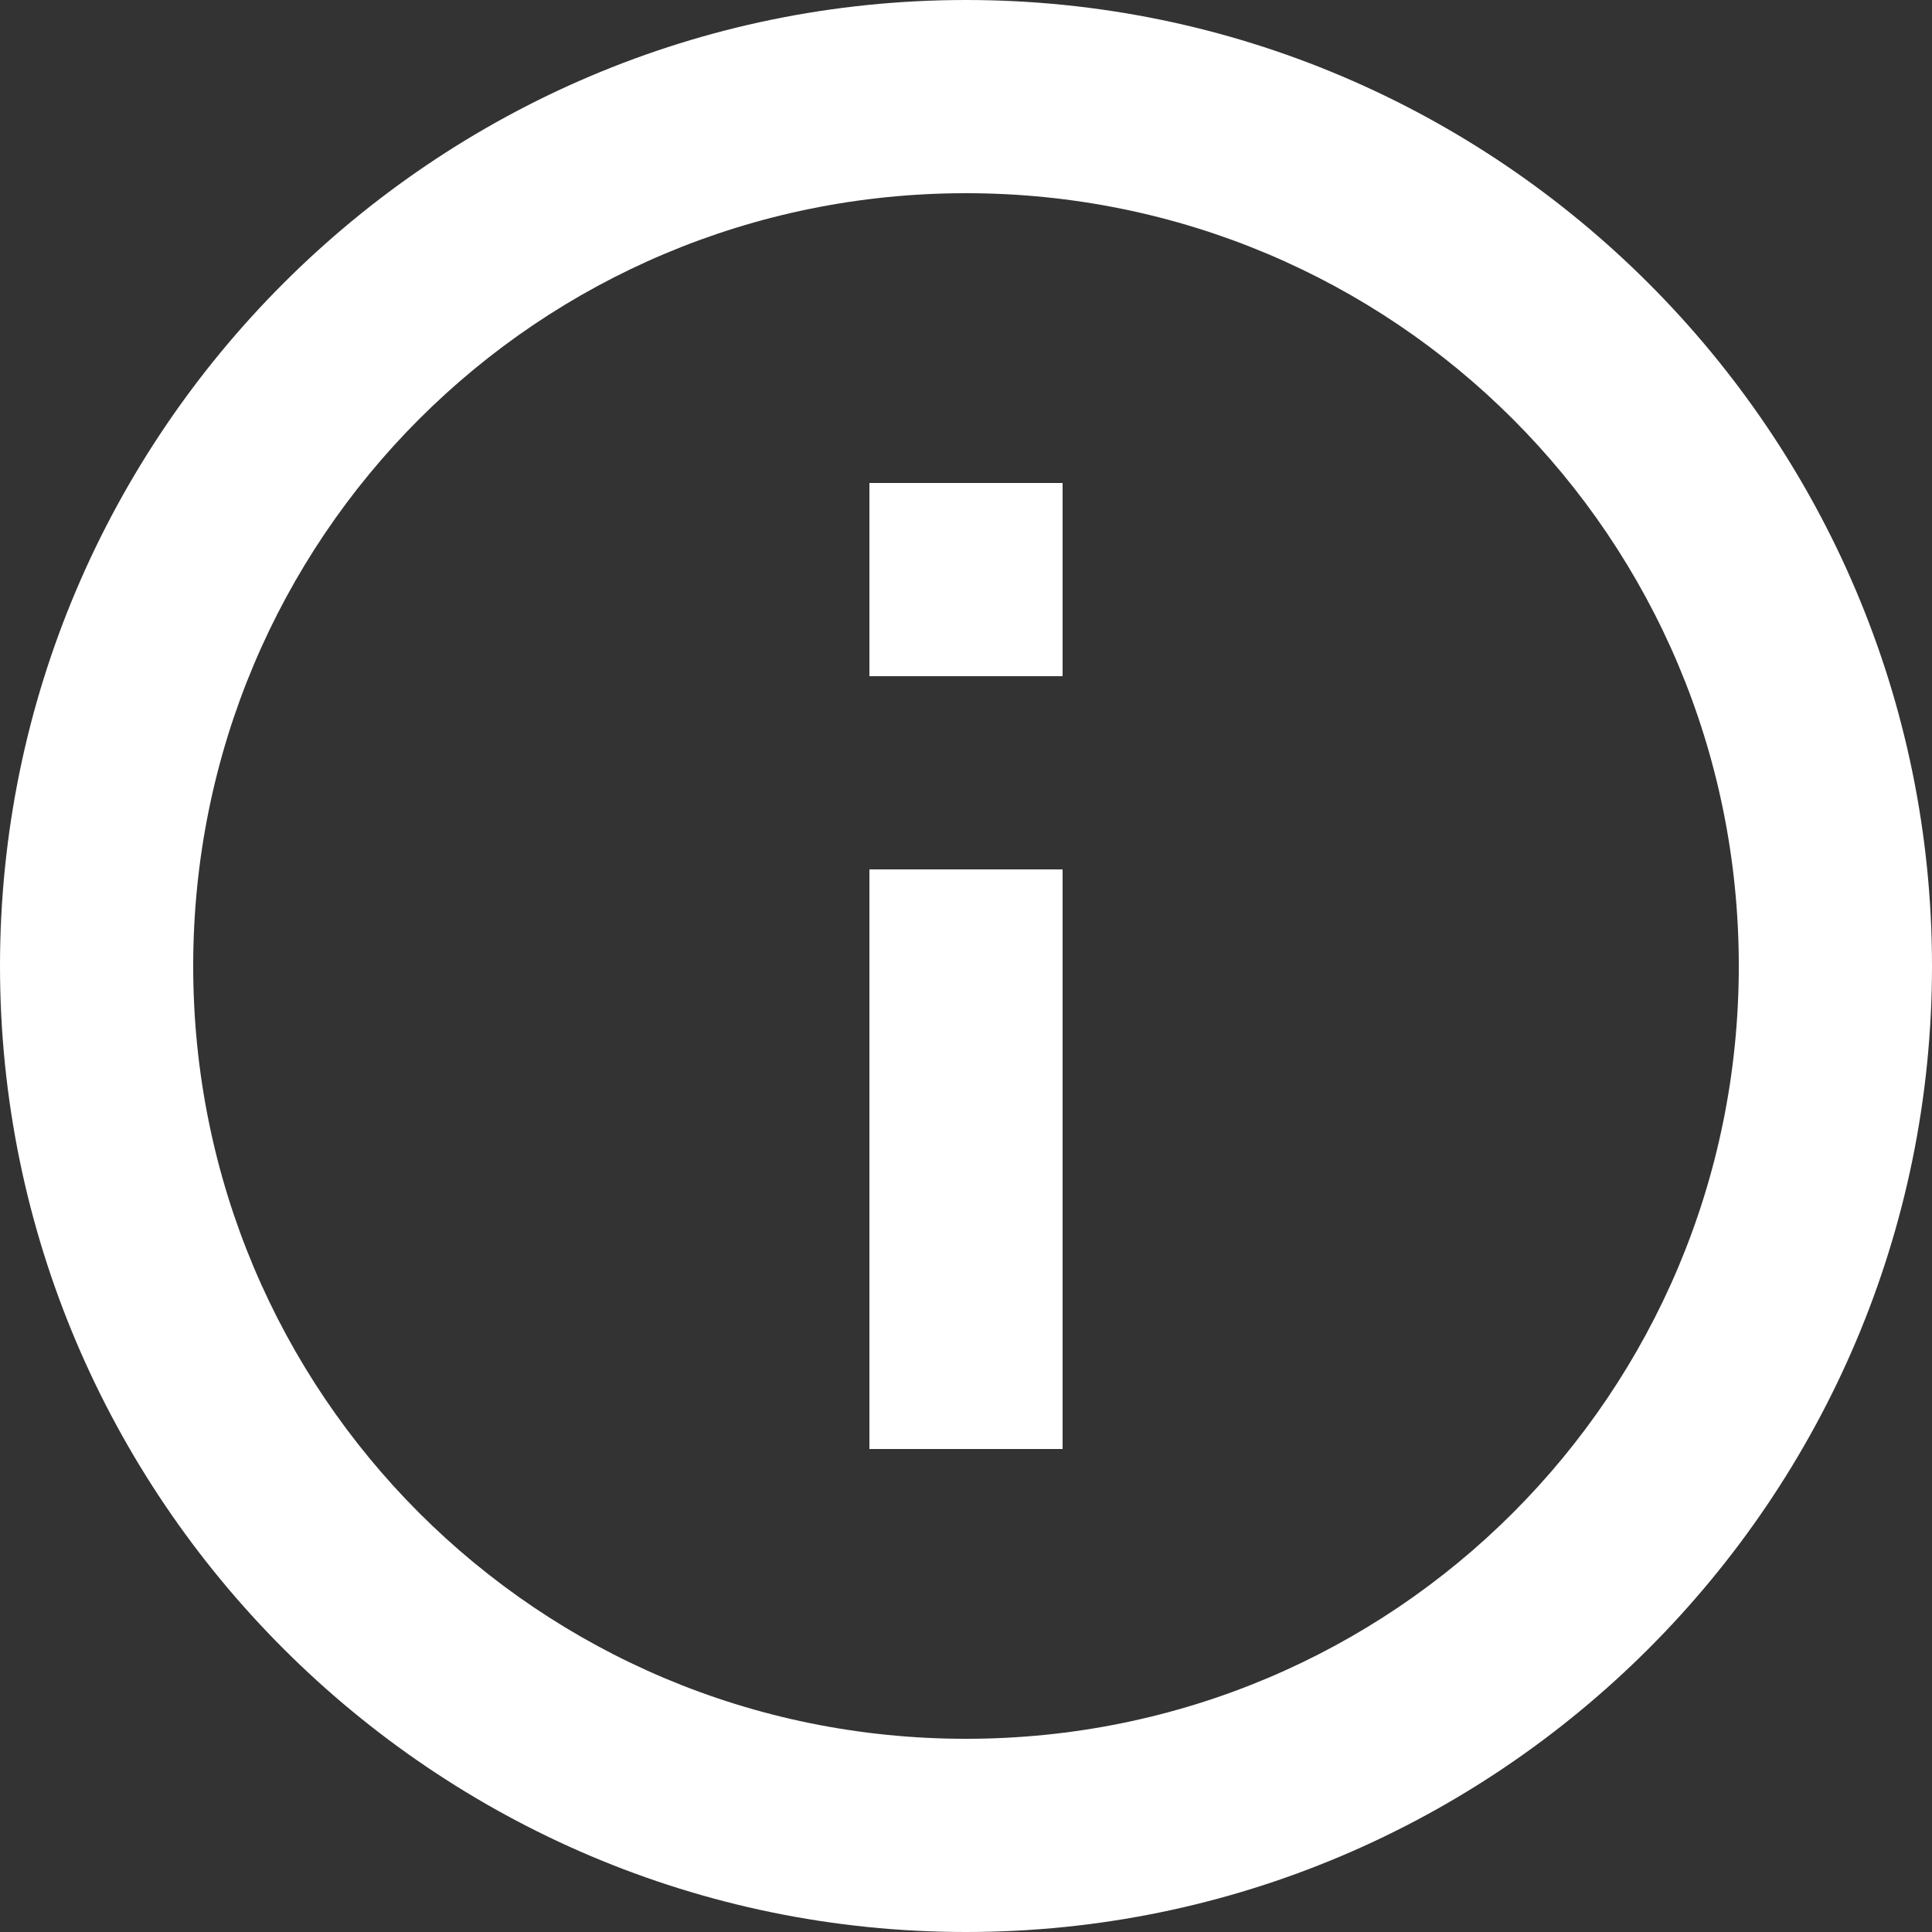 <?xml version="1.0" encoding="UTF-8"?>
<svg width="20px" height="20px" viewBox="0 0 20 20" version="1.1" xmlns="http://www.w3.org/2000/svg" xmlns:xlink="http://www.w3.org/1999/xlink">
    <rect x="0" y="0" width="20" height="20" fill="#333333" stroke="none"/>
    <title>Shape</title>
    <g id="Page-1-Copy" stroke="none" stroke-width="1" fill="none" fill-rule="evenodd">
        <g id="lista-pazienti-copy" transform="translate(-1378, -148)" fill="#FFFFFF">
            <g id="Group-15" transform="translate(1370, 140)">
                <g id="icons8-info" transform="translate(8, 8)">
                    <path d="M10,0 C4.489,0 0,4.489 0,10 C0,15.511 4.489,20 10,20 C15.511,20 20,15.511 20,10 C20,4.489 15.511,0 10,0 Z M10,2 C14.43,2 18,5.57 18,10 C18,14.43 14.43,18 10,18 C5.57,18 2,14.43 2,10 C2,5.57 5.57,2 10,2 Z M9,5 L9,7 L11,7 L11,5 L9,5 Z M9,9 L9,15 L11,15 L11,9 L9,9 Z" id="Shape"></path>
                </g>
            </g>
        </g>
    </g>
</svg>